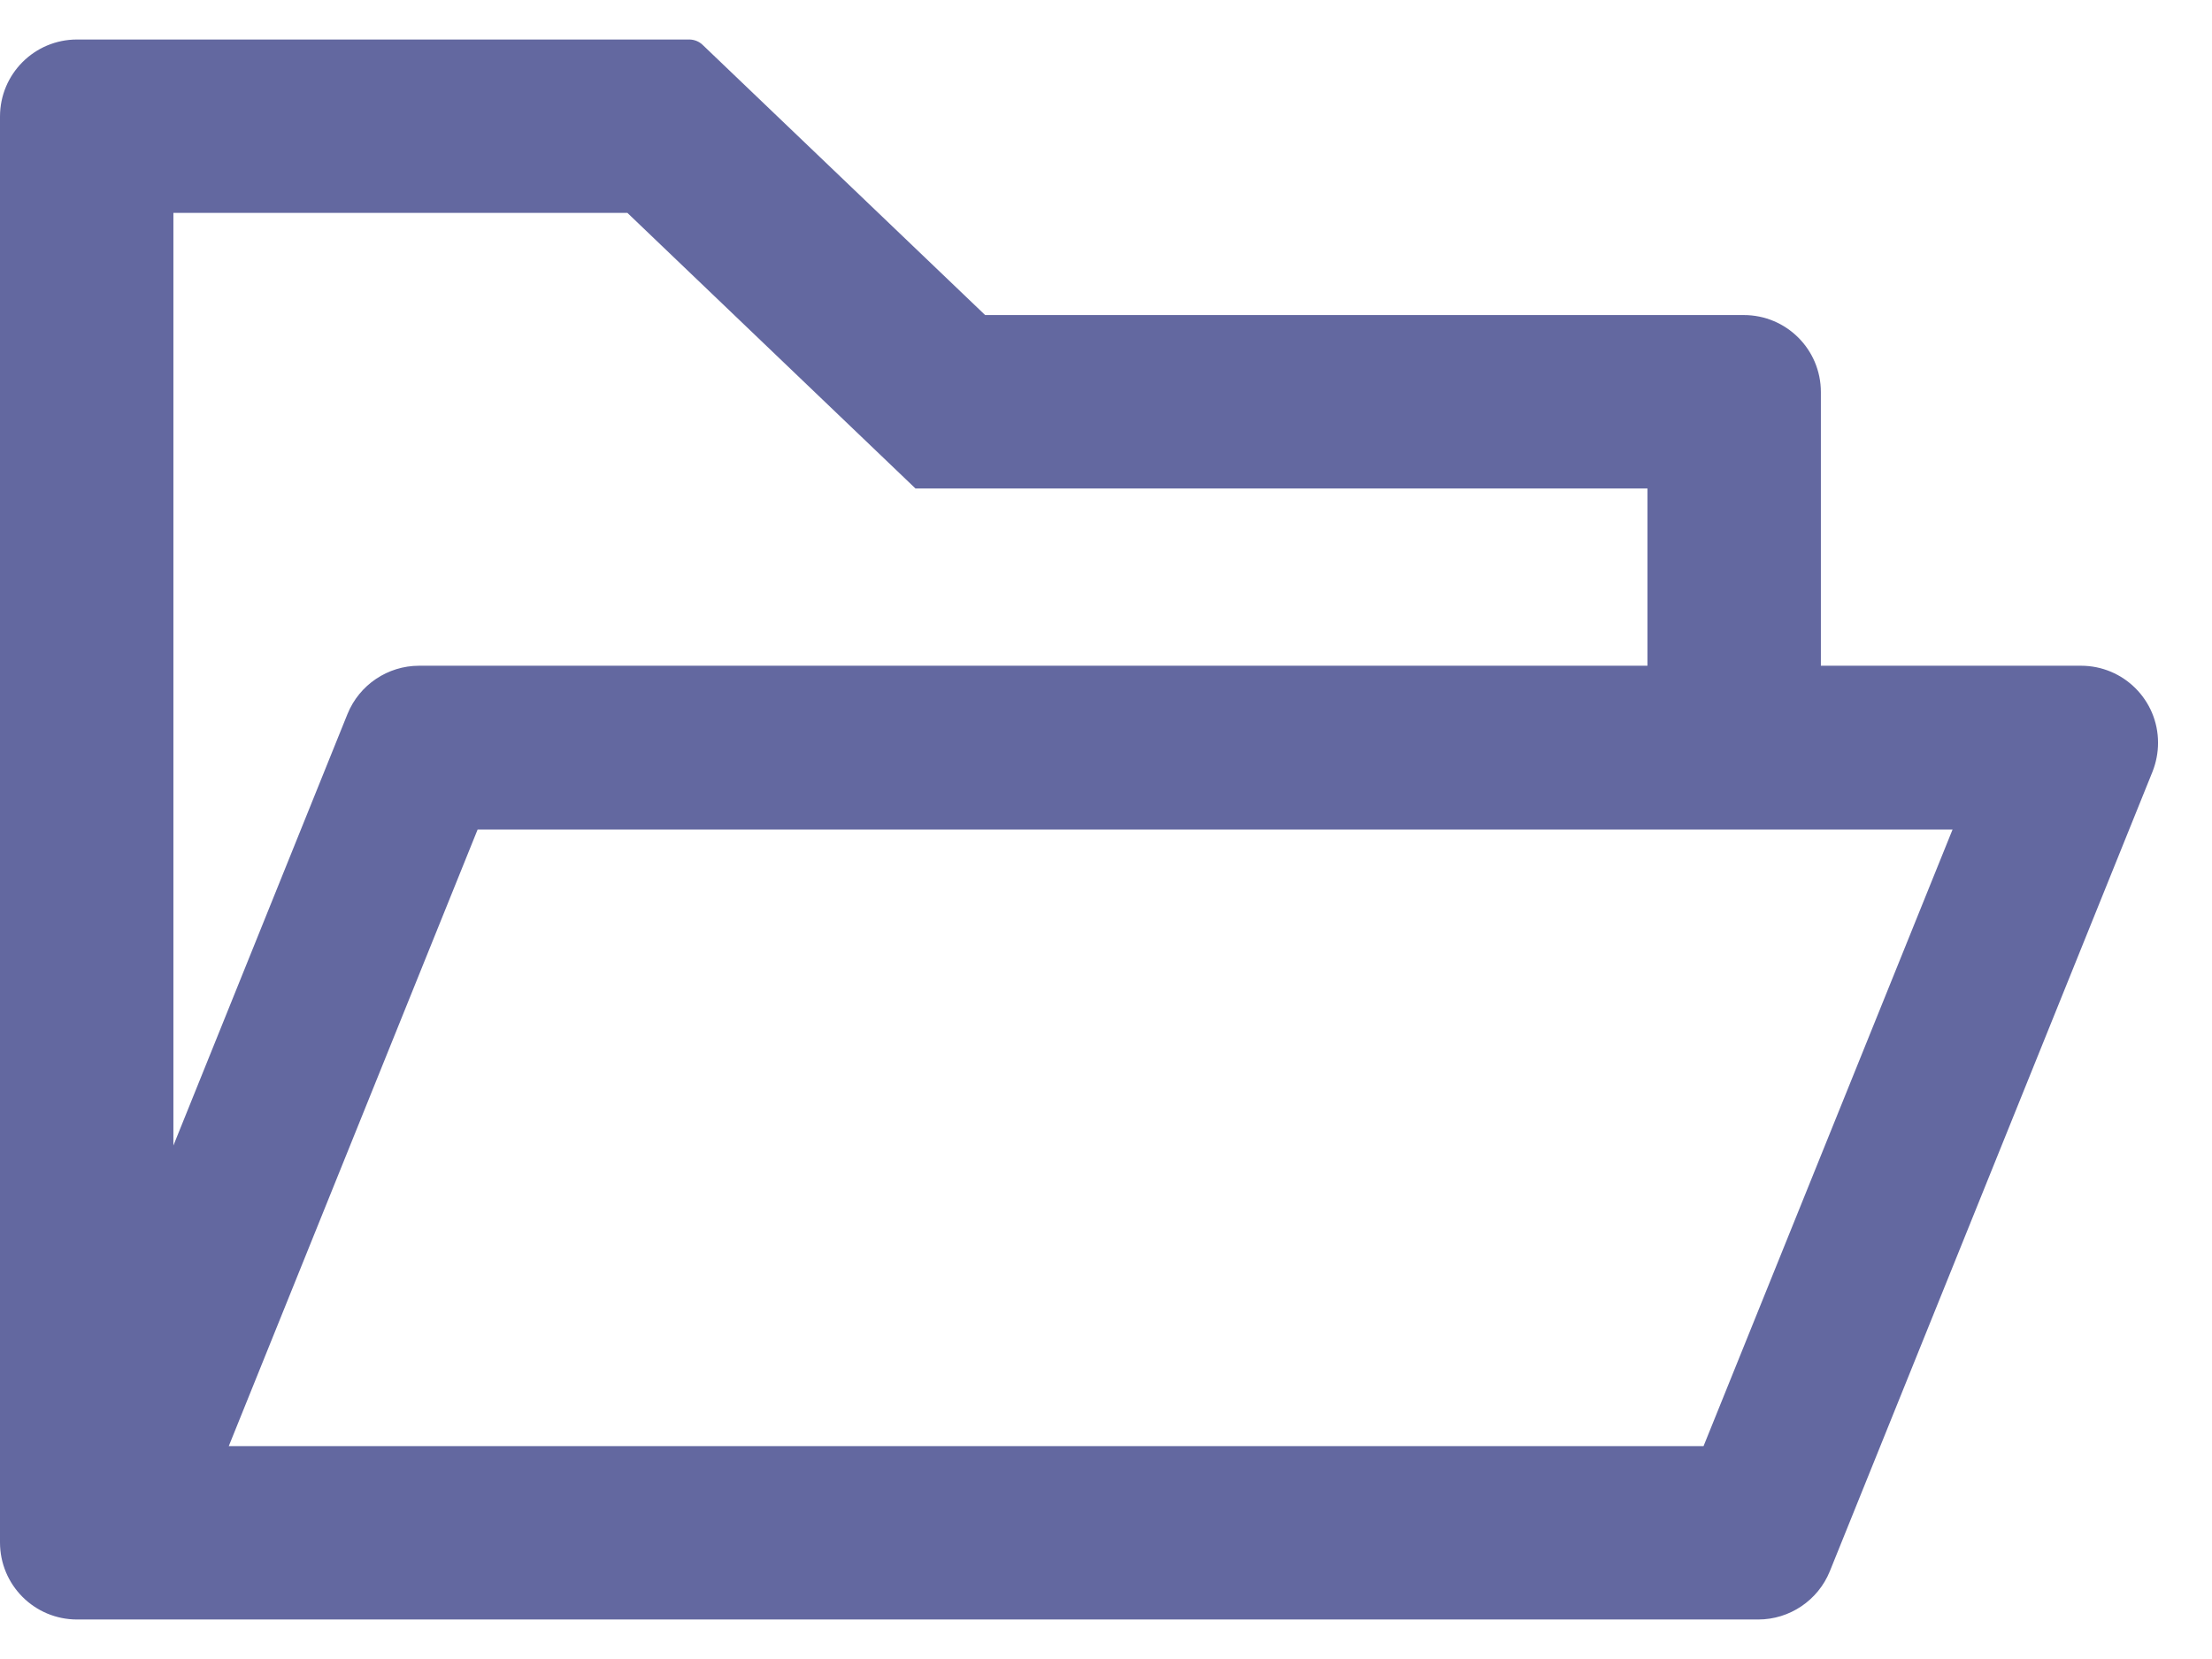 <svg width="28" height="21" viewBox="0 0 28 21" fill="none" xmlns="http://www.w3.org/2000/svg">
<path d="M26.341 8.427H23.049V4.963C23.049 4.424 22.613 3.988 22.073 3.988H12.47L8.893 0.567C8.848 0.524 8.788 0.501 8.726 0.5H0.976C0.436 0.5 0 0.936 0 1.476V19.524C0 20.064 0.436 20.5 0.976 20.5H22.256C22.652 20.5 23.012 20.259 23.162 19.89L27.247 9.768C27.293 9.652 27.317 9.527 27.317 9.402C27.317 8.863 26.881 8.427 26.341 8.427ZM2.195 2.695H7.942L11.588 6.183H20.854V8.427H5.305C4.909 8.427 4.549 8.668 4.399 9.037L2.195 14.5V2.695ZM21.564 18.305H2.896L6.046 10.5H24.716L21.564 18.305Z" fill="#6368A0"/>
</svg>
